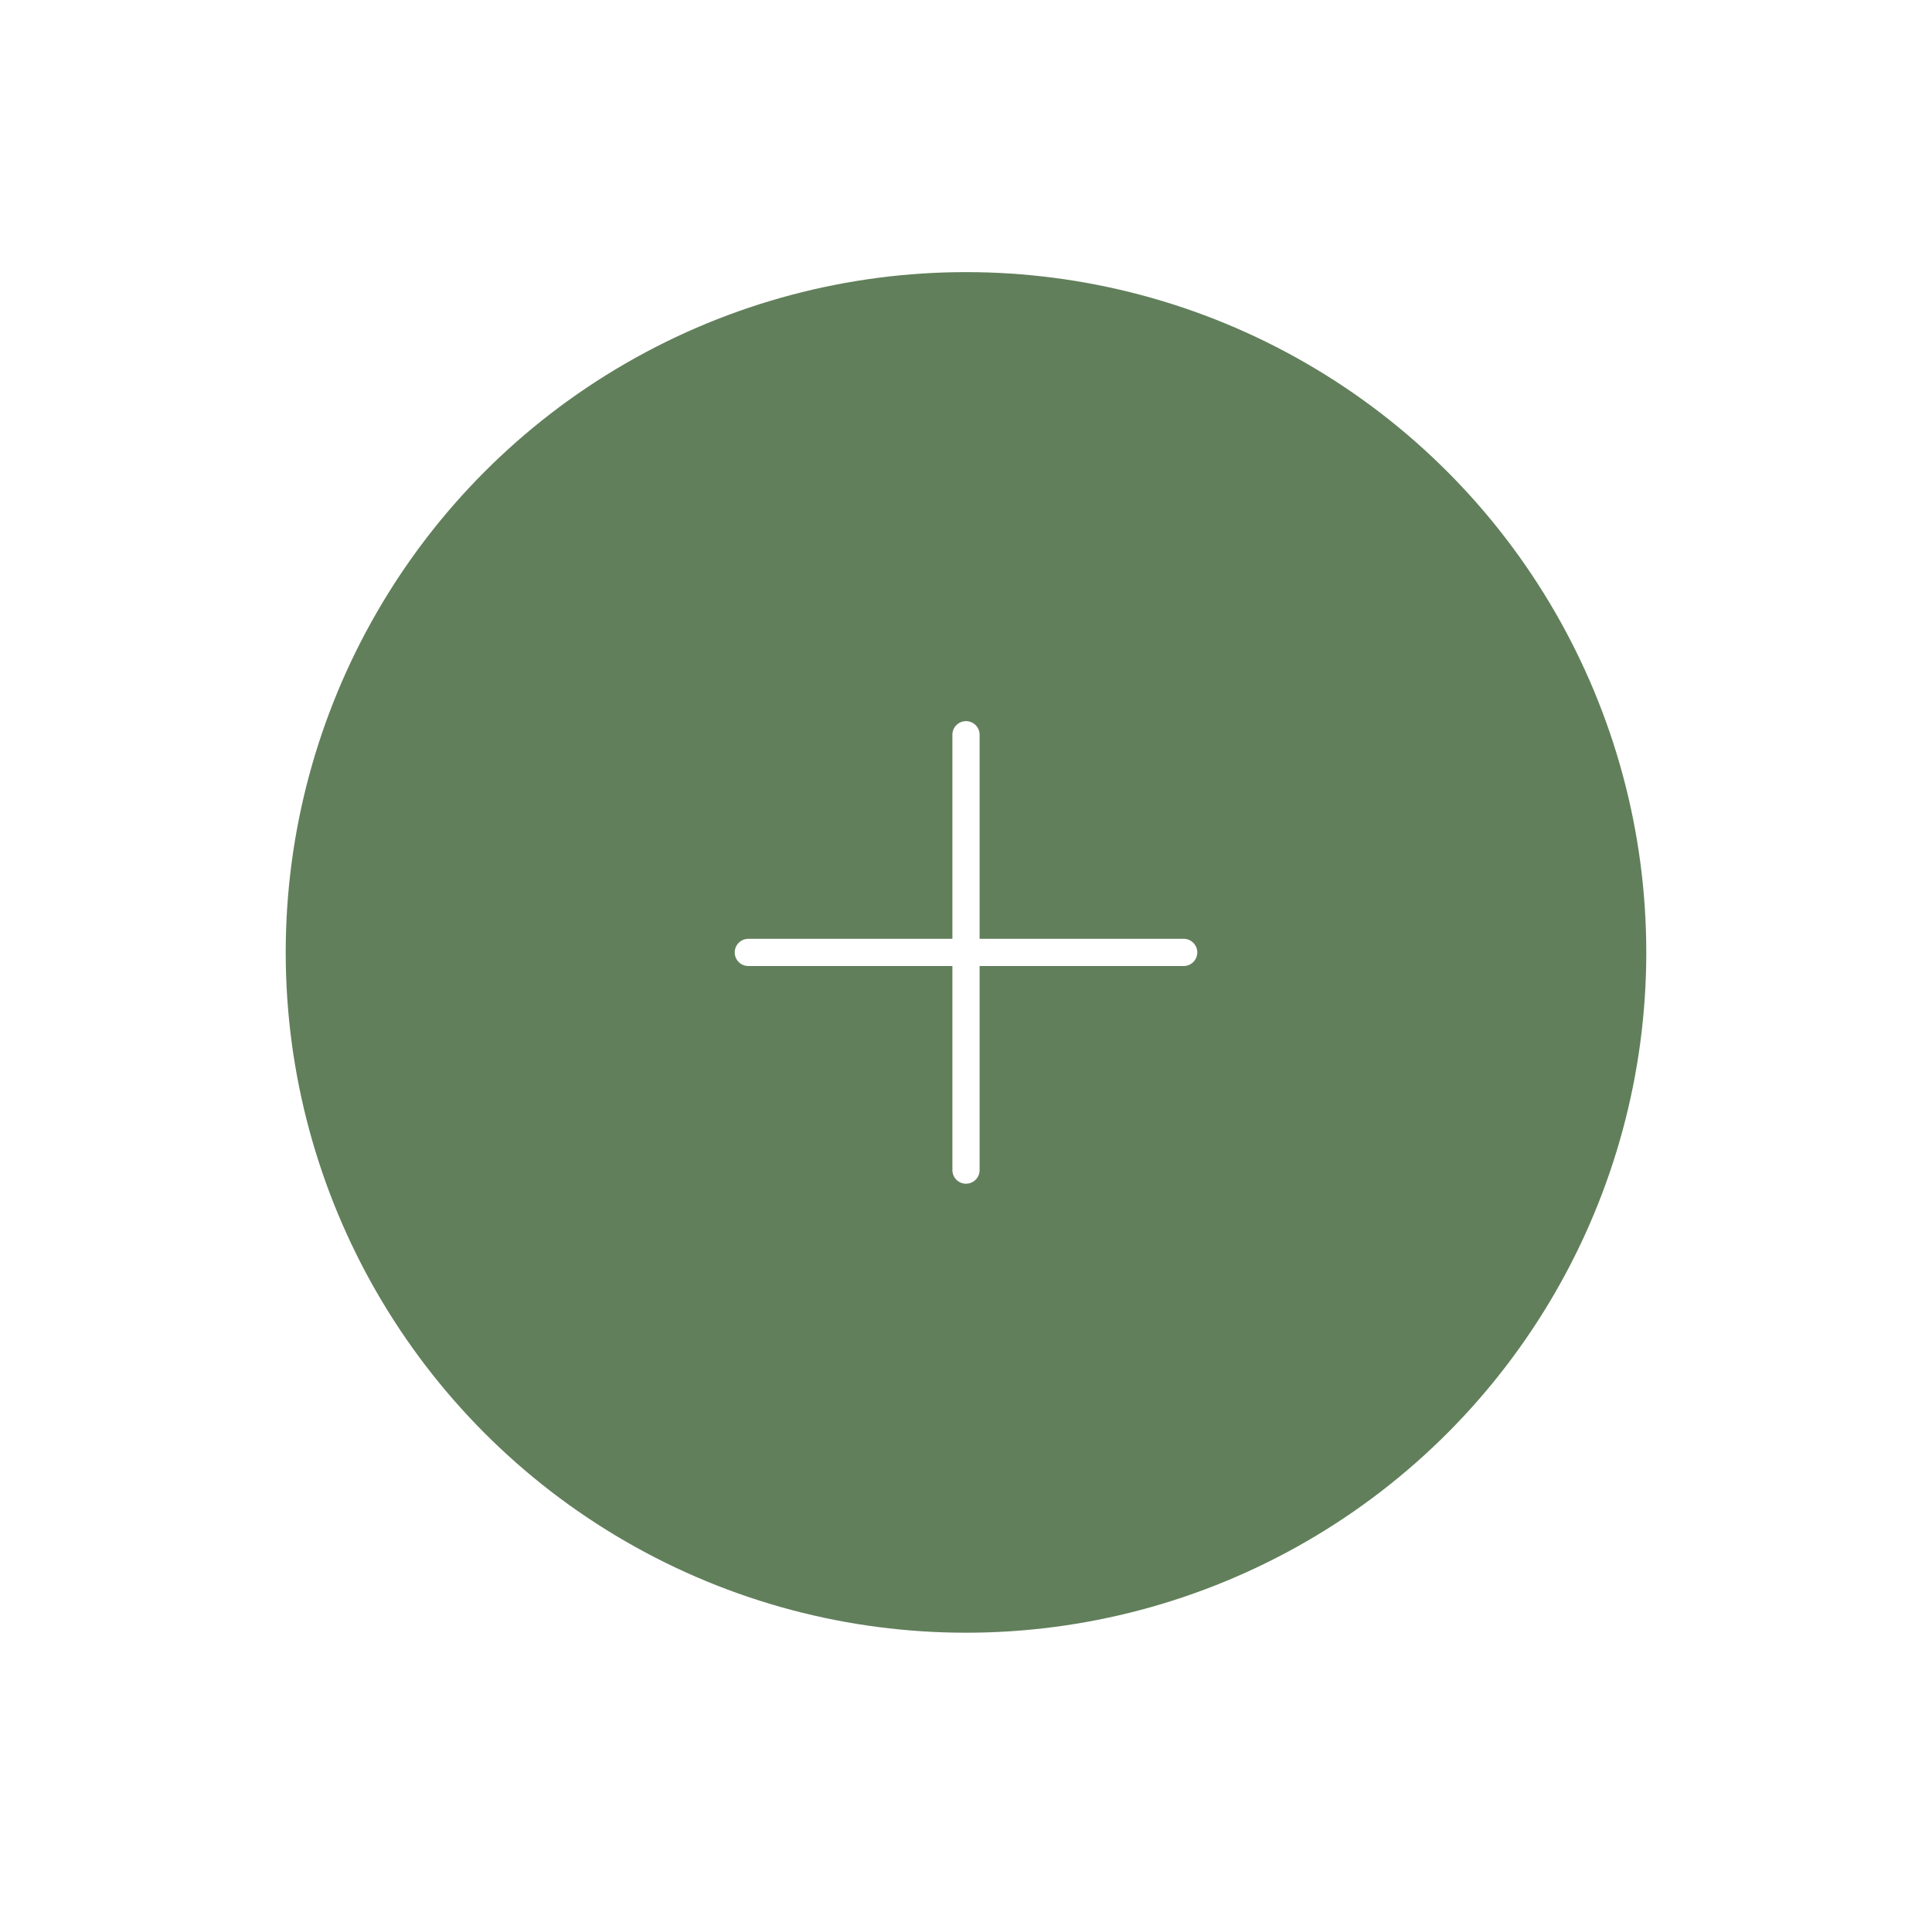<svg width="71" height="70" viewBox="0 0 71 70" fill="none" xmlns="http://www.w3.org/2000/svg">
<g id="+">
<g id="Ellipse 12" filter="url(#filter0_d_2_57)">
<circle cx="35.5" cy="35" r="25" fill="#617F5B"/>
</g>
<g id="Group 4">
<line id="Line 1" x1="27.5" y1="35" x2="43.5" y2="35" stroke="white" stroke-linecap="round"/>
<line id="Line 2" x1="35.5" y1="27" x2="35.5" y2="43" stroke="white" stroke-linecap="round"/>
</g>
</g>
<defs>
<filter id="filter0_d_2_57" x="0.5" y="0" width="70" height="70" filterUnits="userSpaceOnUse" color-interpolation-filters="sRGB">
<feFlood flood-opacity="0" result="BackgroundImageFix"/>
<feColorMatrix in="SourceAlpha" type="matrix" values="0 0 0 0 0 0 0 0 0 0 0 0 0 0 0 0 0 0 127 0" result="hardAlpha"/>
<feOffset/>
<feGaussianBlur stdDeviation="5"/>
<feComposite in2="hardAlpha" operator="out"/>
<feColorMatrix type="matrix" values="0 0 0 0 0.282 0 0 0 0 0.354 0 0 0 0 0.267 0 0 0 0.5 0"/>
<feBlend mode="normal" in2="BackgroundImageFix" result="effect1_dropShadow_2_57"/>
<feBlend mode="normal" in="SourceGraphic" in2="effect1_dropShadow_2_57" result="shape"/>
</filter>
</defs>
</svg>
